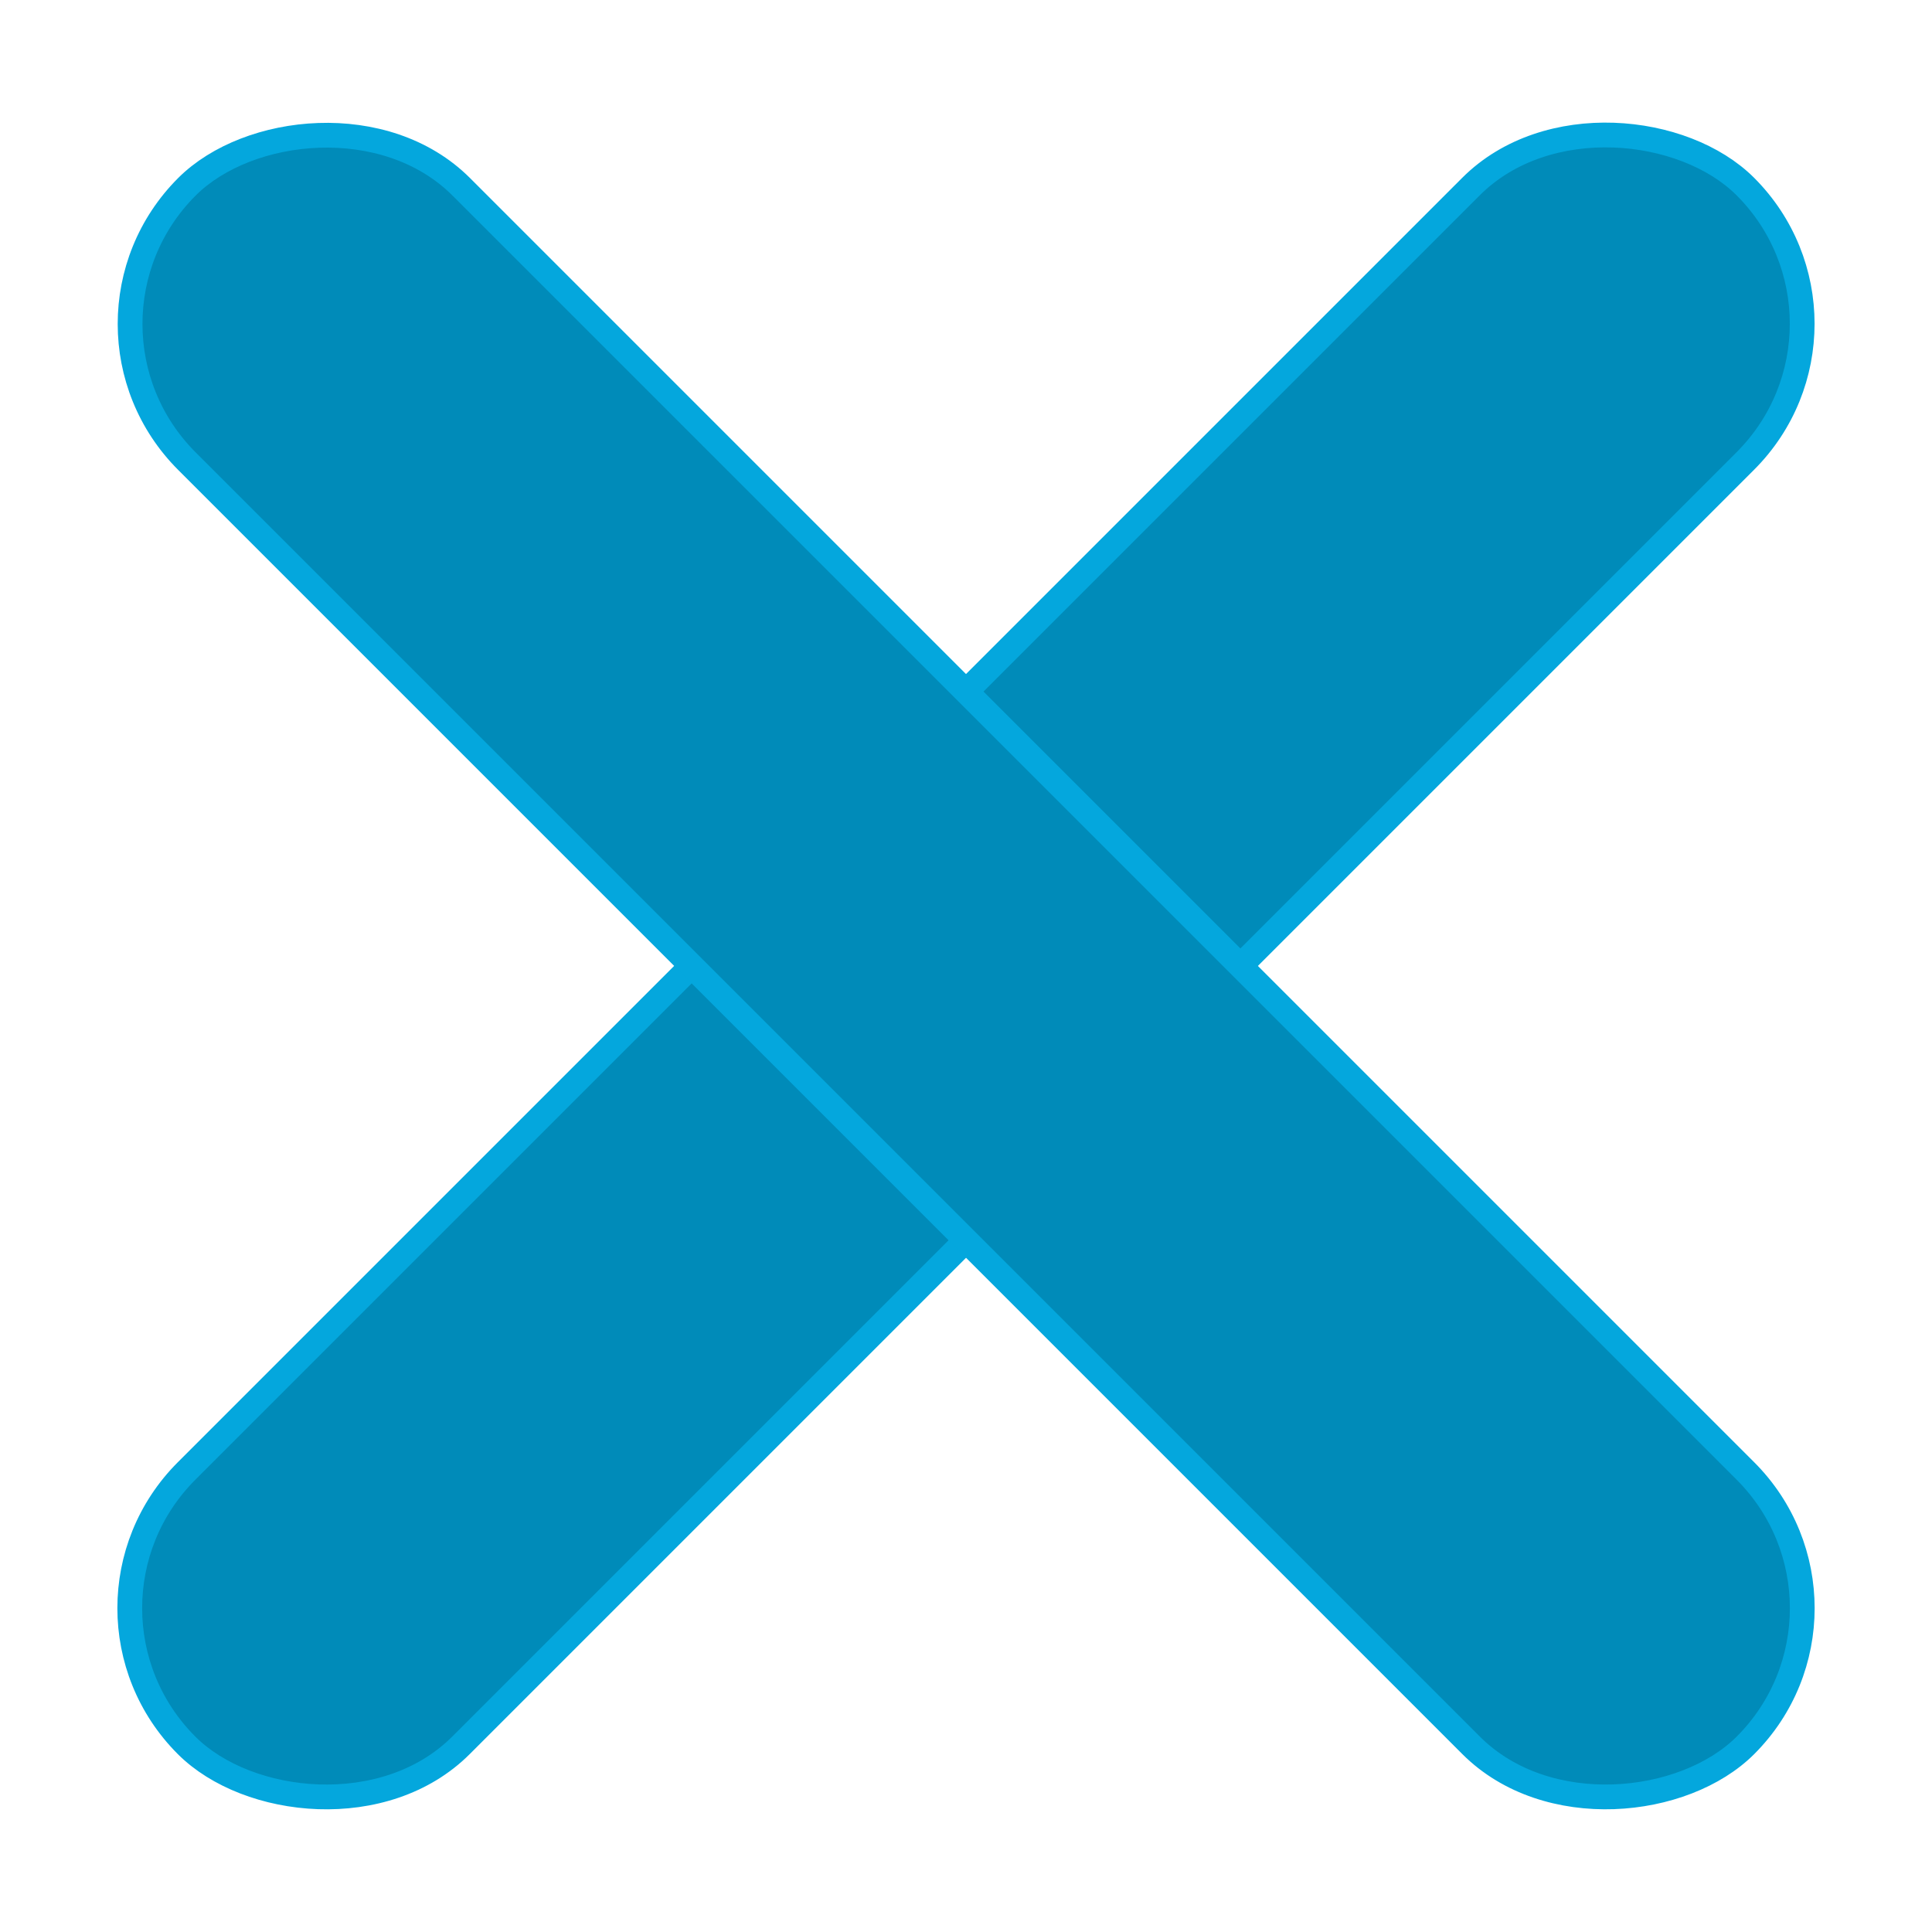 <svg width="39" height="39" viewBox="0 0 39 39" fill="none" xmlns="http://www.w3.org/2000/svg">
<rect x="0.997" y="32.463" width="44.5" height="7.833" rx="3.917" transform="rotate(-45 0.997 32.463)" fill="#008BB9" stroke="#04A7DD" stroke-width="0.5"/>
<rect x="-0.354" width="44.5" height="7.833" rx="3.917" transform="matrix(-0.707 -0.707 -0.707 0.707 37.753 32.213)" fill="#008BB9" stroke="#04A7DD" stroke-width="0.5"/>
</svg>
